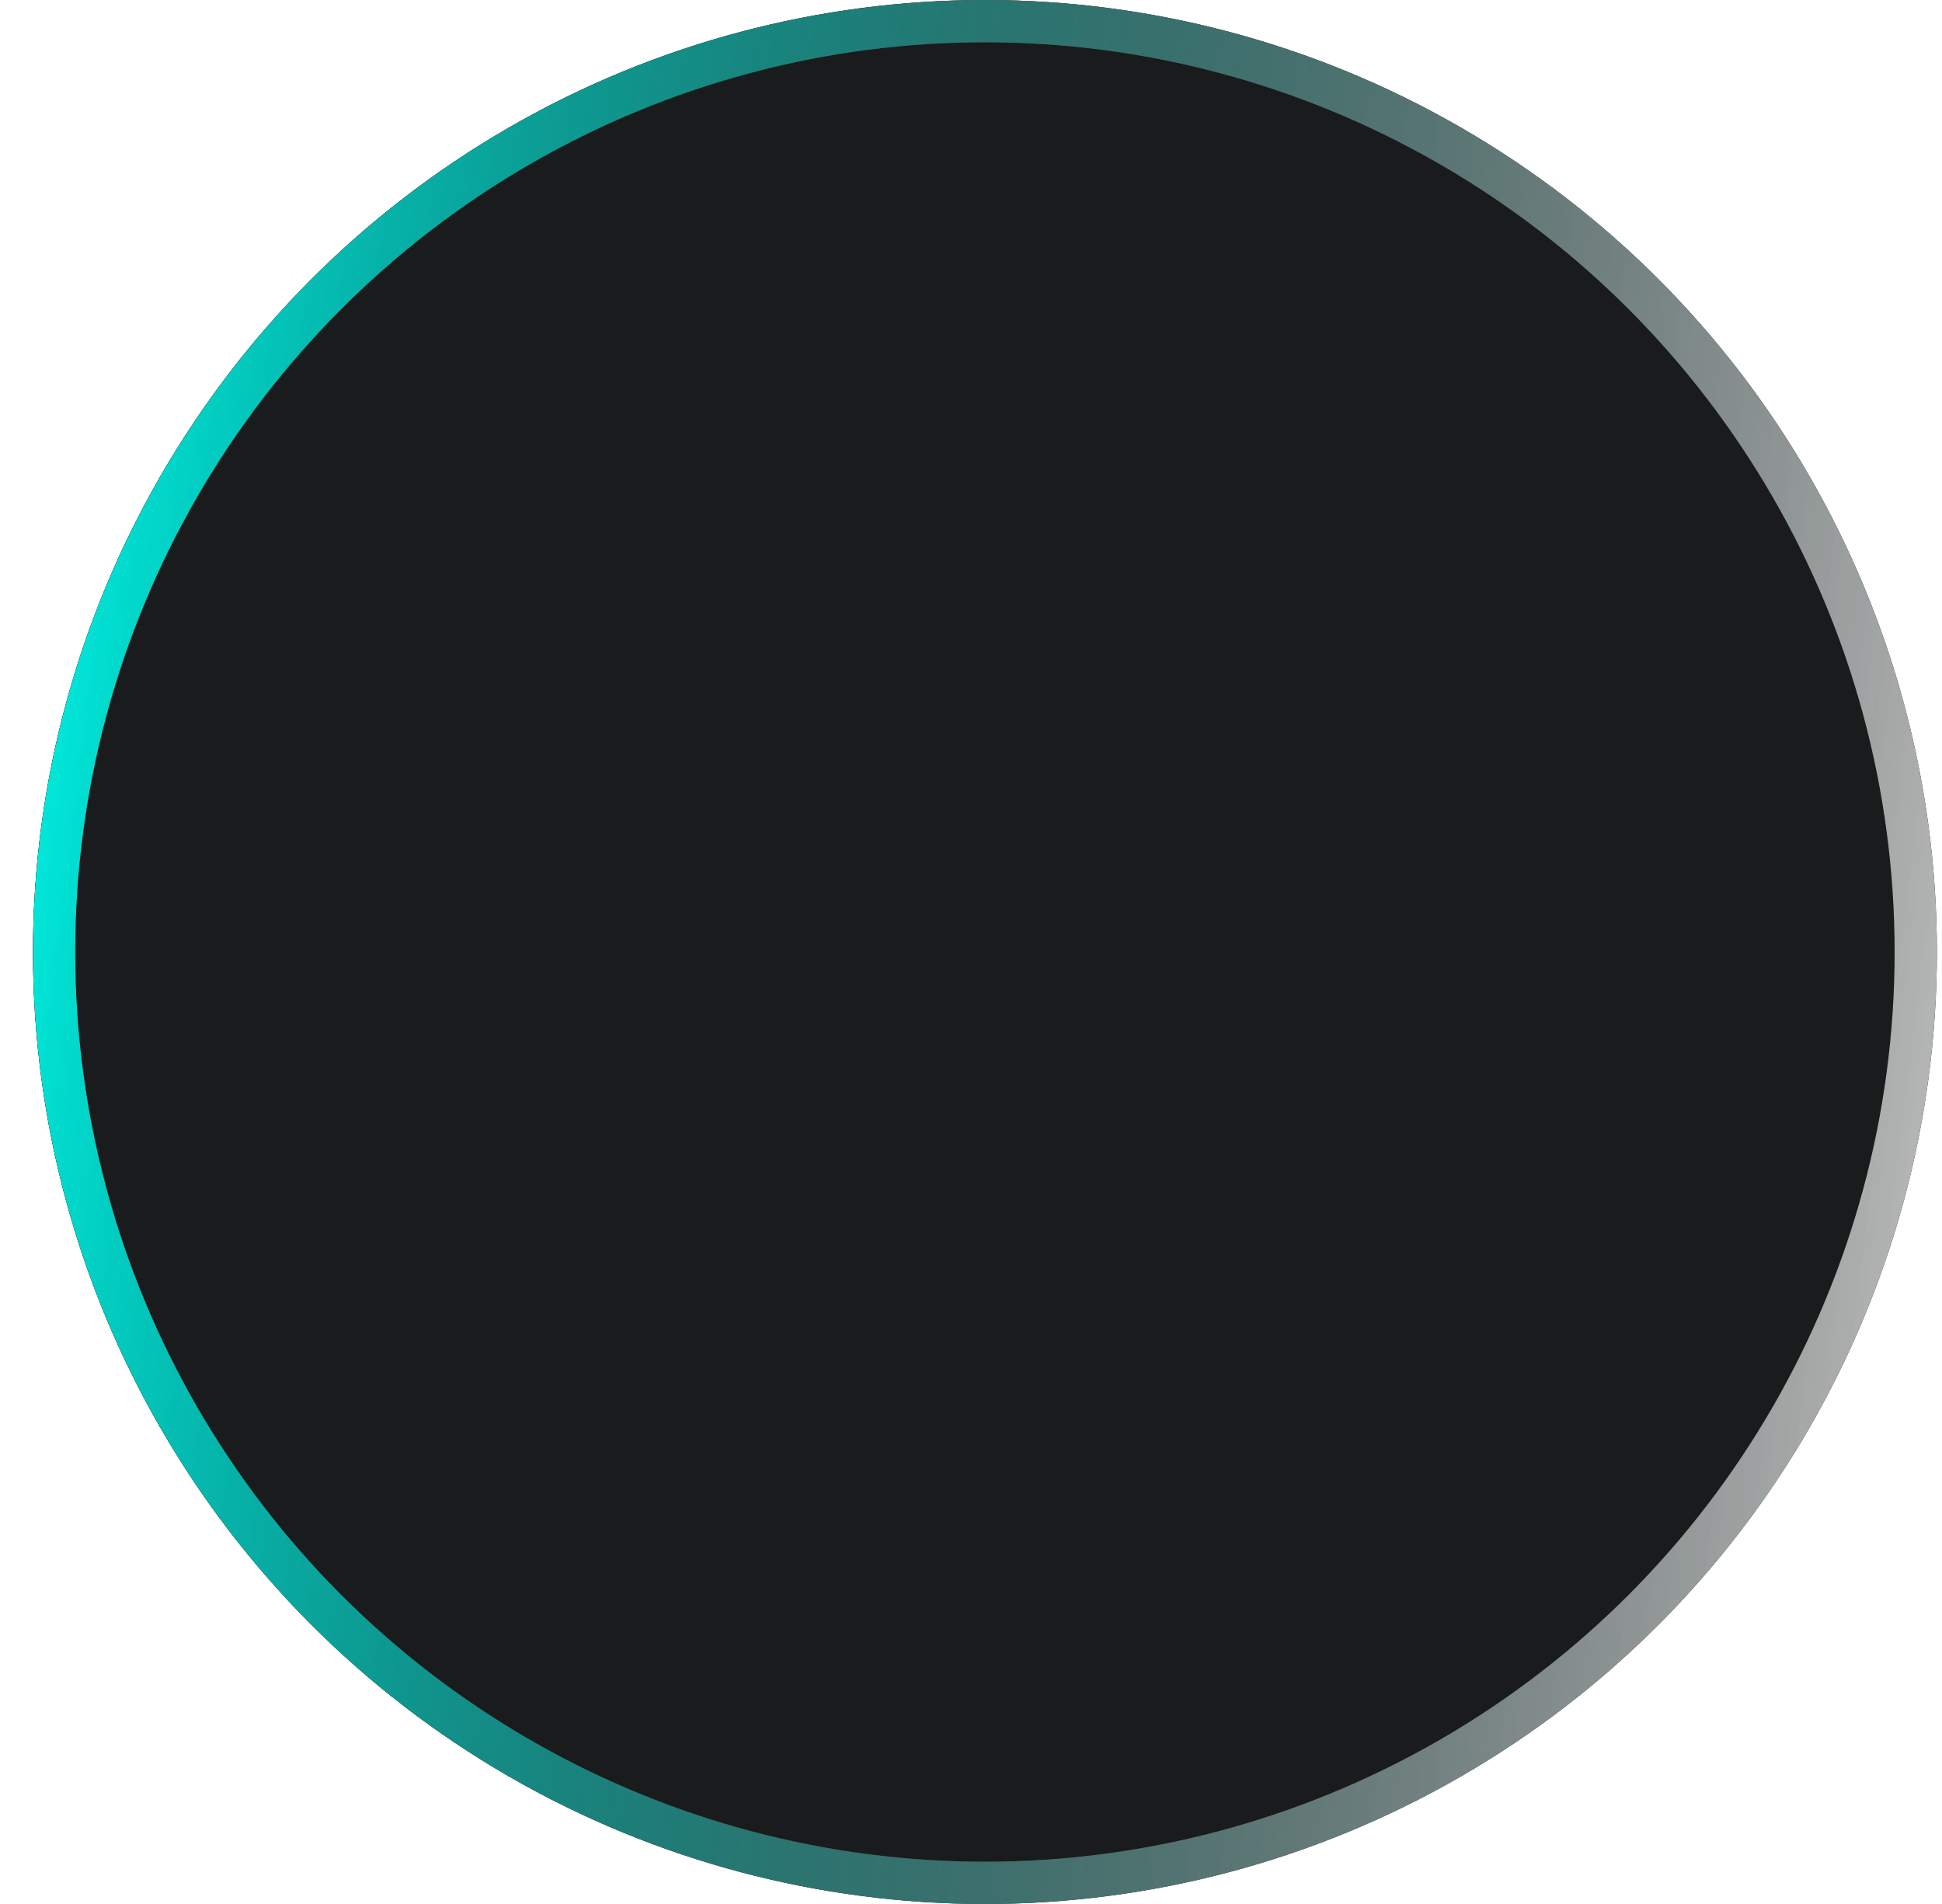 <svg width="51" height="50" viewBox="0 0 51 50" fill="none" xmlns="http://www.w3.org/2000/svg">
<g filter="url(#filter0_b_4_932)">
<circle cx="25.866" cy="25" r="25" fill="#1A1B1C"/>
<circle cx="25.866" cy="25" r="24.445" stroke="url(#paint0_linear_4_932)" stroke-width="1.109"/>
<circle cx="25.866" cy="25" r="24.445" stroke="url(#paint1_linear_4_932)" stroke-width="1.109"/>
</g>
<defs>
<filter id="filter0_b_4_932" x="-26.857" y="-27.723" width="105.446" height="105.446" filterUnits="userSpaceOnUse" color-interpolation-filters="sRGB">
<feFlood flood-opacity="0" result="BackgroundImageFix"/>
<feGaussianBlur in="BackgroundImageFix" stdDeviation="13.862"/>
<feComposite in2="SourceAlpha" operator="in" result="effect1_backgroundBlur_4_932"/>
<feBlend mode="normal" in="SourceGraphic" in2="effect1_backgroundBlur_4_932" result="shape"/>
</filter>
<linearGradient id="paint0_linear_4_932" x1="50.867" y1="49.981" x2="-4.507" y2="43.076" gradientUnits="userSpaceOnUse">
<stop stop-color="#C8C8C8"/>
<stop offset="1"/>
</linearGradient>
<linearGradient id="paint1_linear_4_932" x1="50.867" y1="49.981" x2="-4.507" y2="43.076" gradientUnits="userSpaceOnUse">
<stop stop-opacity="0"/>
<stop offset="1" stop-color="#00FFF0"/>
</linearGradient>
</defs>
</svg>
